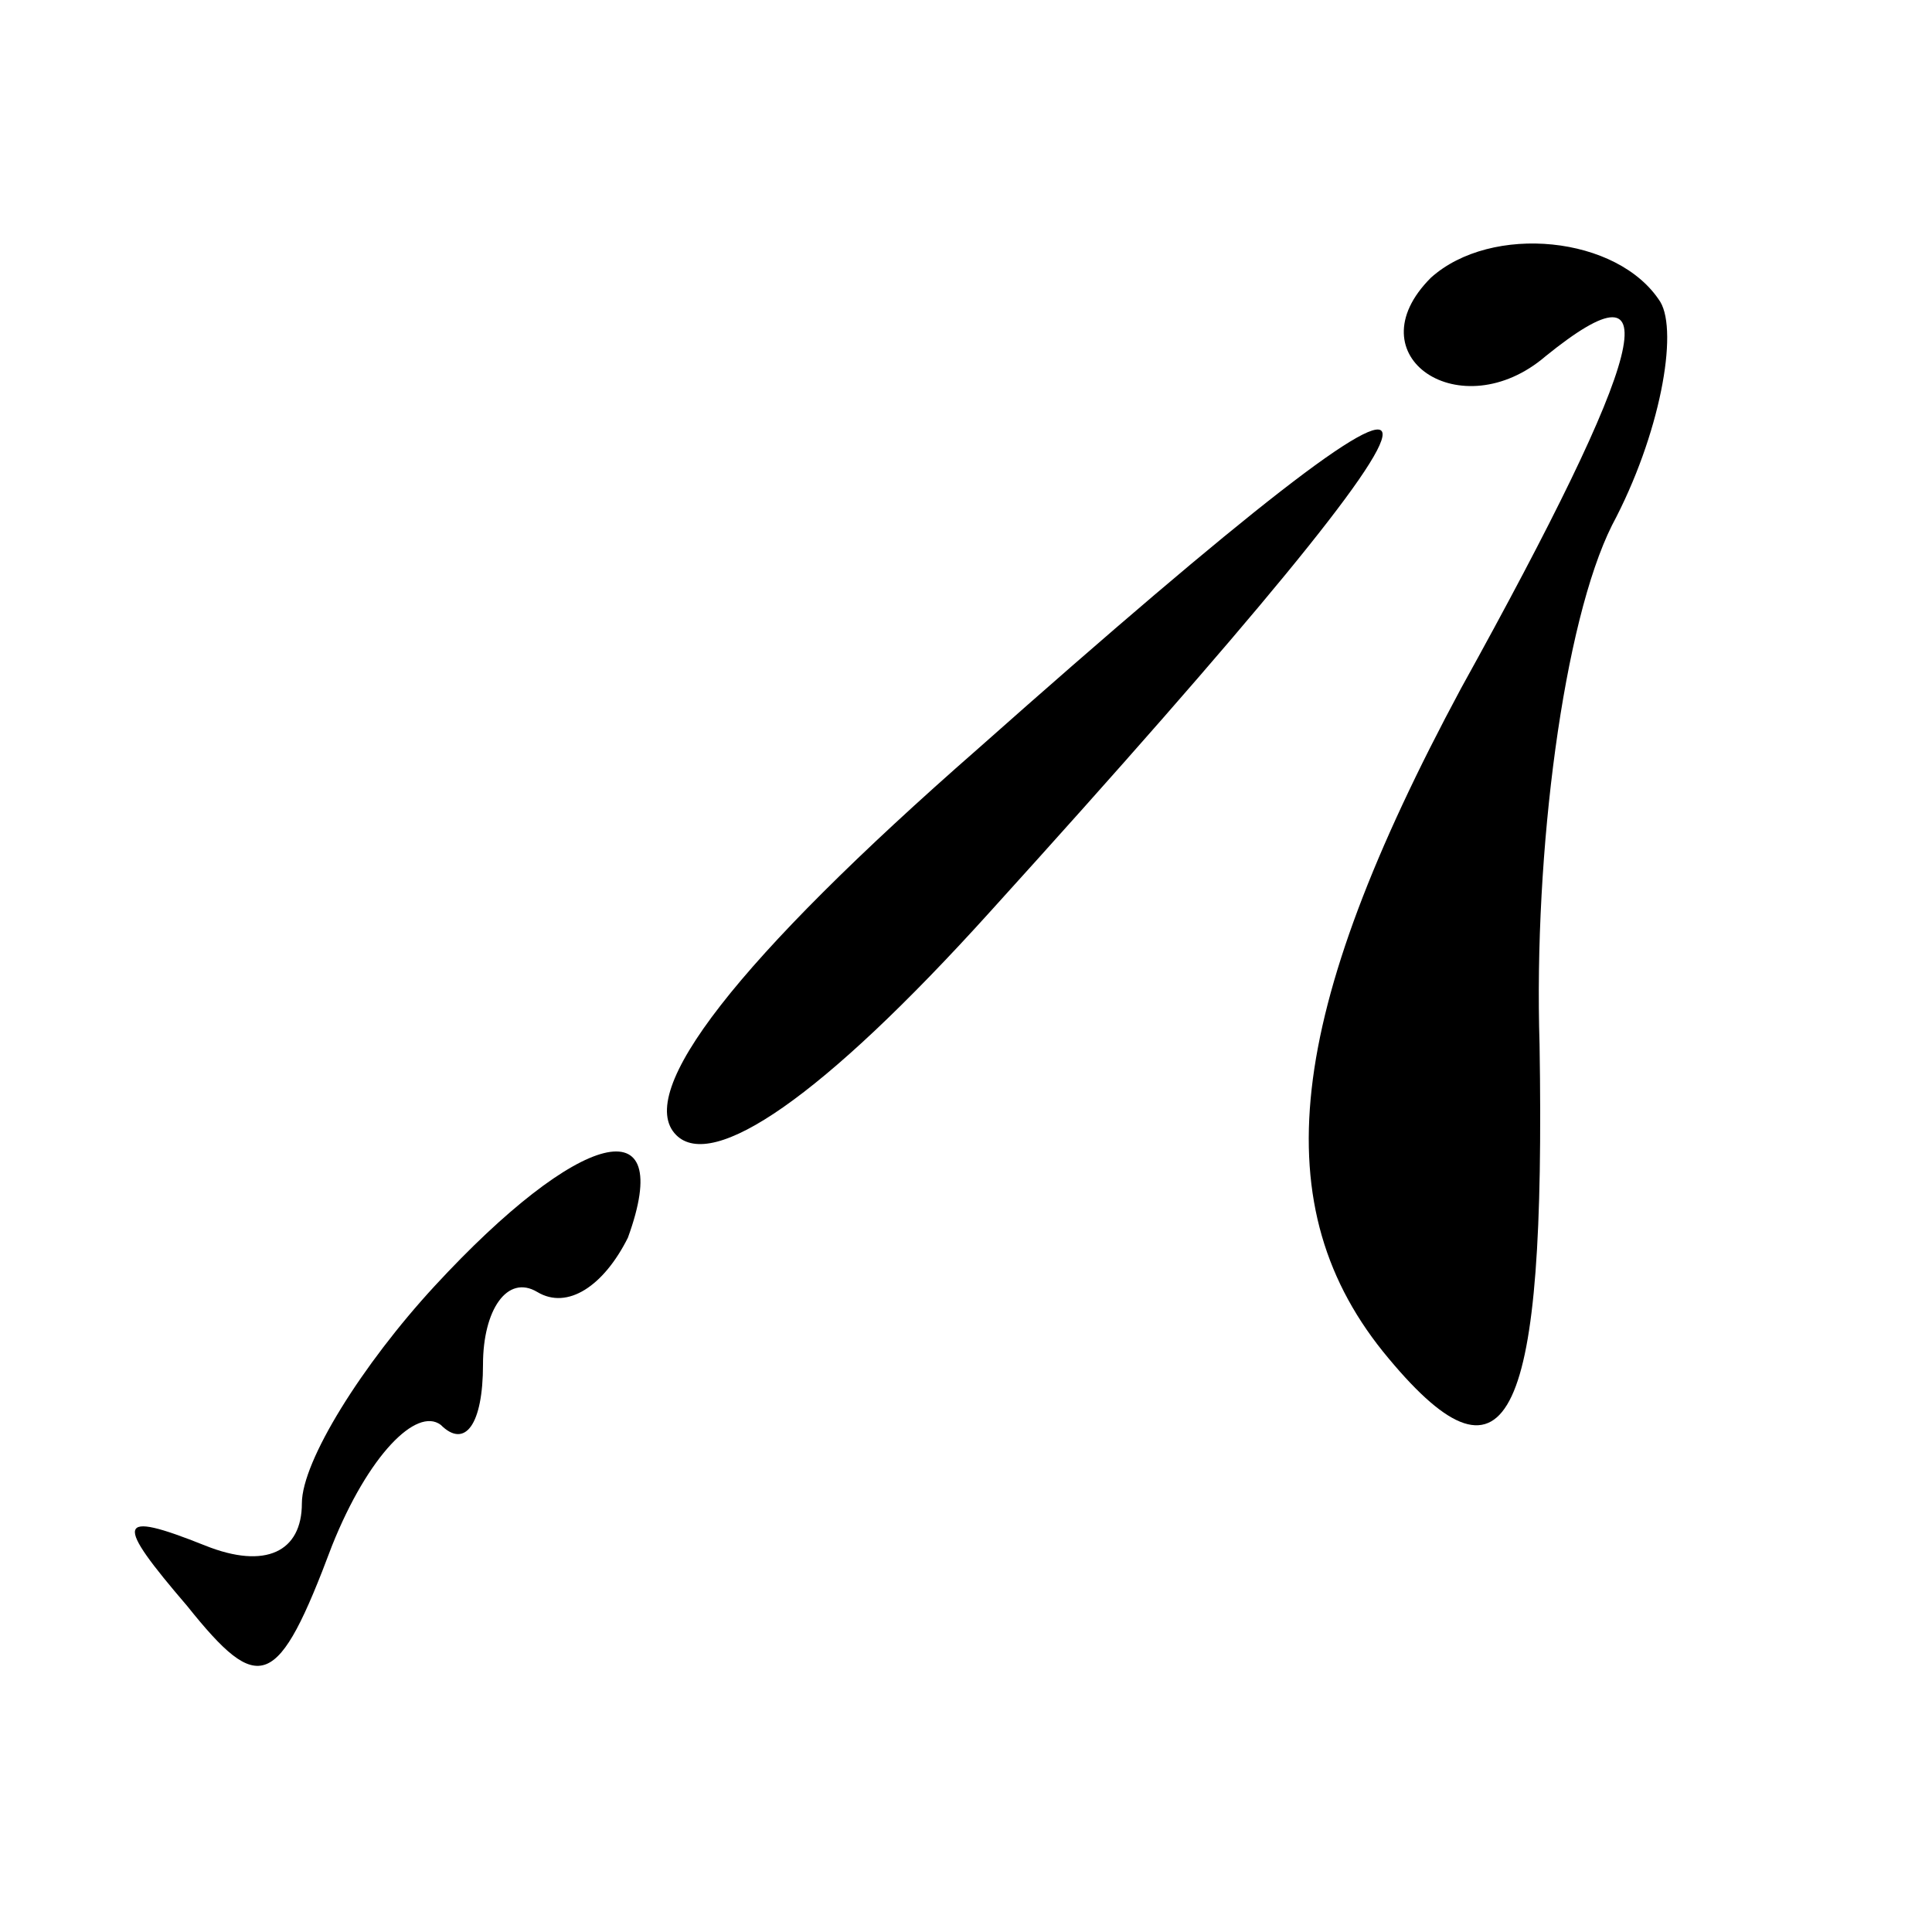 <?xml version="1.0" standalone="no"?>
<!DOCTYPE svg PUBLIC "-//W3C//DTD SVG 20010904//EN"
 "http://www.w3.org/TR/2001/REC-SVG-20010904/DTD/svg10.dtd">
<svg version="1.0" xmlns="http://www.w3.org/2000/svg"
 width="32pt" height="32pt" viewBox="0 0 32 32"
 preserveAspectRatio="xMidYMid meet">
<g transform="translate(0,32) scale(0.1,-0.1)"
fill="#000000" stroke="none">
<path fill="#000000" stroke="none" d="M237 274 c-13 -13 5 -25 19 -13 21 17
17 1 -14 -55 -29 -54 -33 -86 -12 -111 20 -24 26 -10 25 52 -1 32 4 70 12 86
8 15 11 32 8 37 -7 11 -28 13 -38 4z"/>
<path fill="#000000" stroke="none" d="M162 196 c-40 -35 -57 -57 -50 -64 6
-6 24 6 52 37 87 96 87 106 -2 27z"/>
<path fill="#000000" stroke="none" d="M72 107 c-12 -13 -22 -29 -22 -36 0 -8
-6 -11 -16 -7 -15 6 -15 4 -3 -10 12 -15 15 -14 24 10 6 15 14 23 18 20 4 -4
7 0 7 10 0 9 4 15 9 12 5 -3 11 1 15 9 8 22 -8 18 -32 -8z"/>
</g>
</svg>
